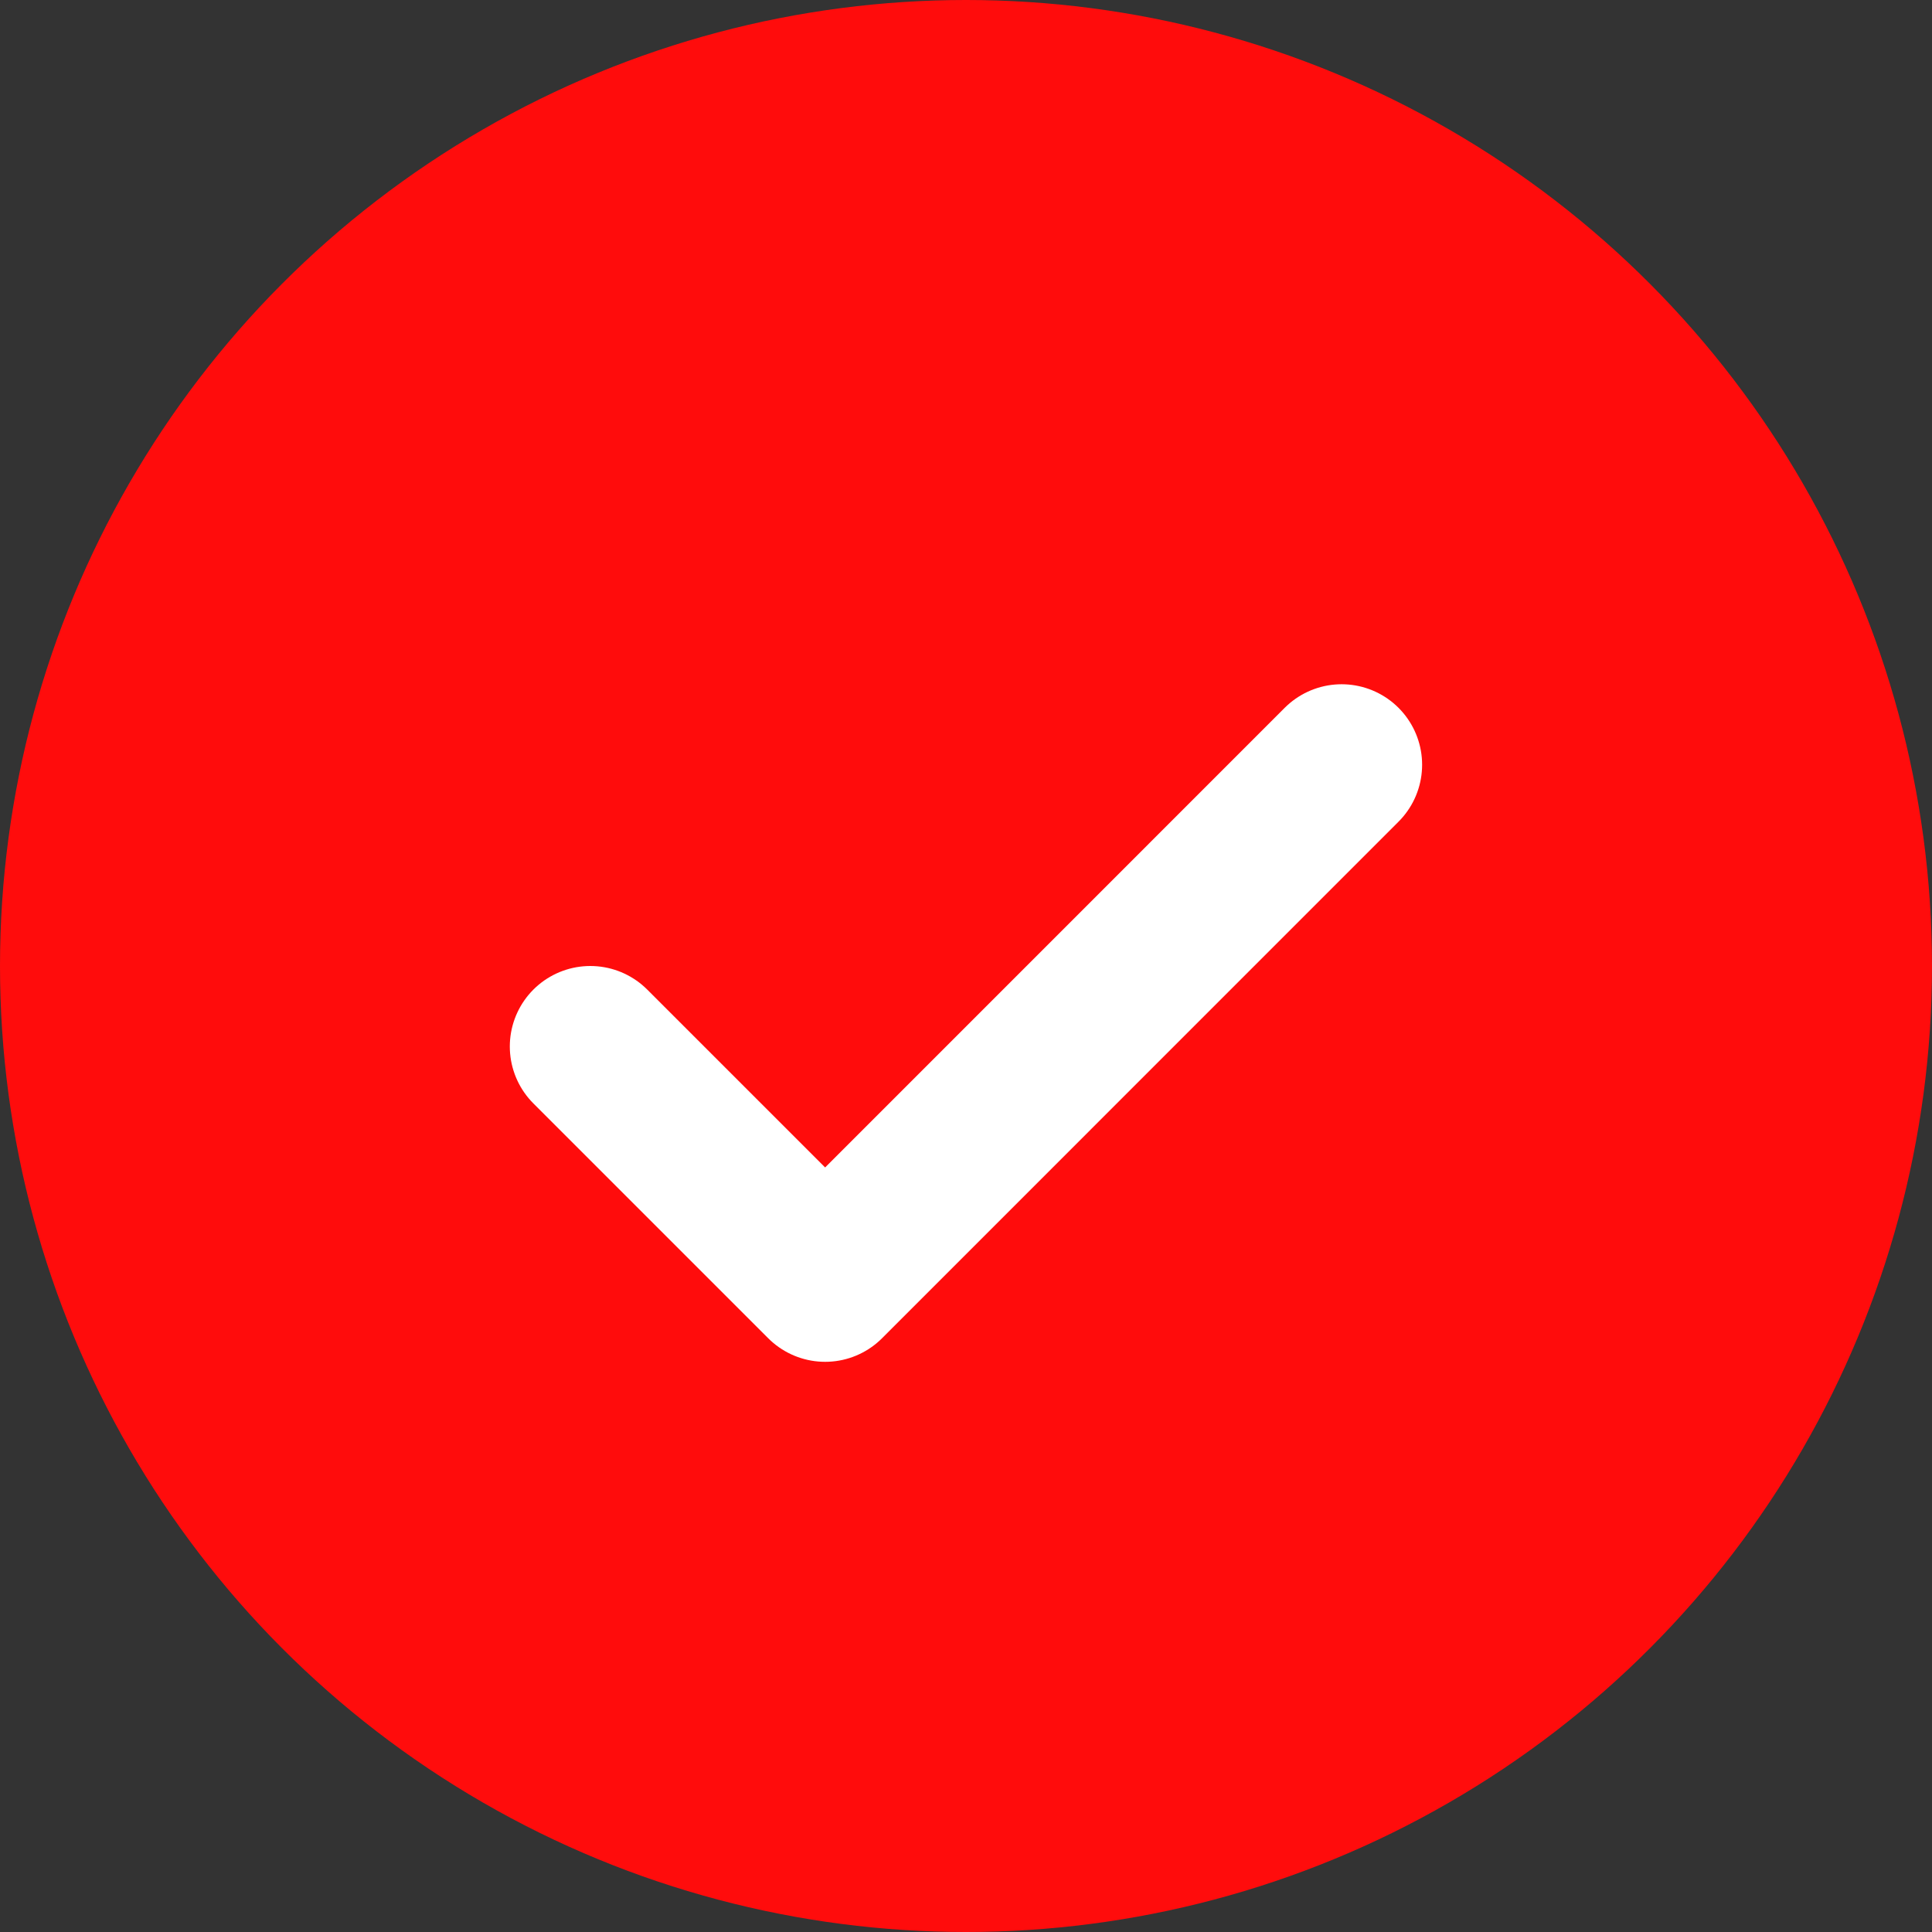 <svg width="24" height="24" viewBox="0 0 24 24" fill="none" xmlns="http://www.w3.org/2000/svg">
<rect x="0" y="0" width="24" height="24" fill="#333333" stroke="none"/>
<circle cx="12" cy="12" r="12" fill="#FF0C0C"/>
<path d="M16.666 9.5L10.25 15.917L7.333 13" stroke="white" stroke-width="2" stroke-linecap="round" stroke-linejoin="round"/>
</svg>
